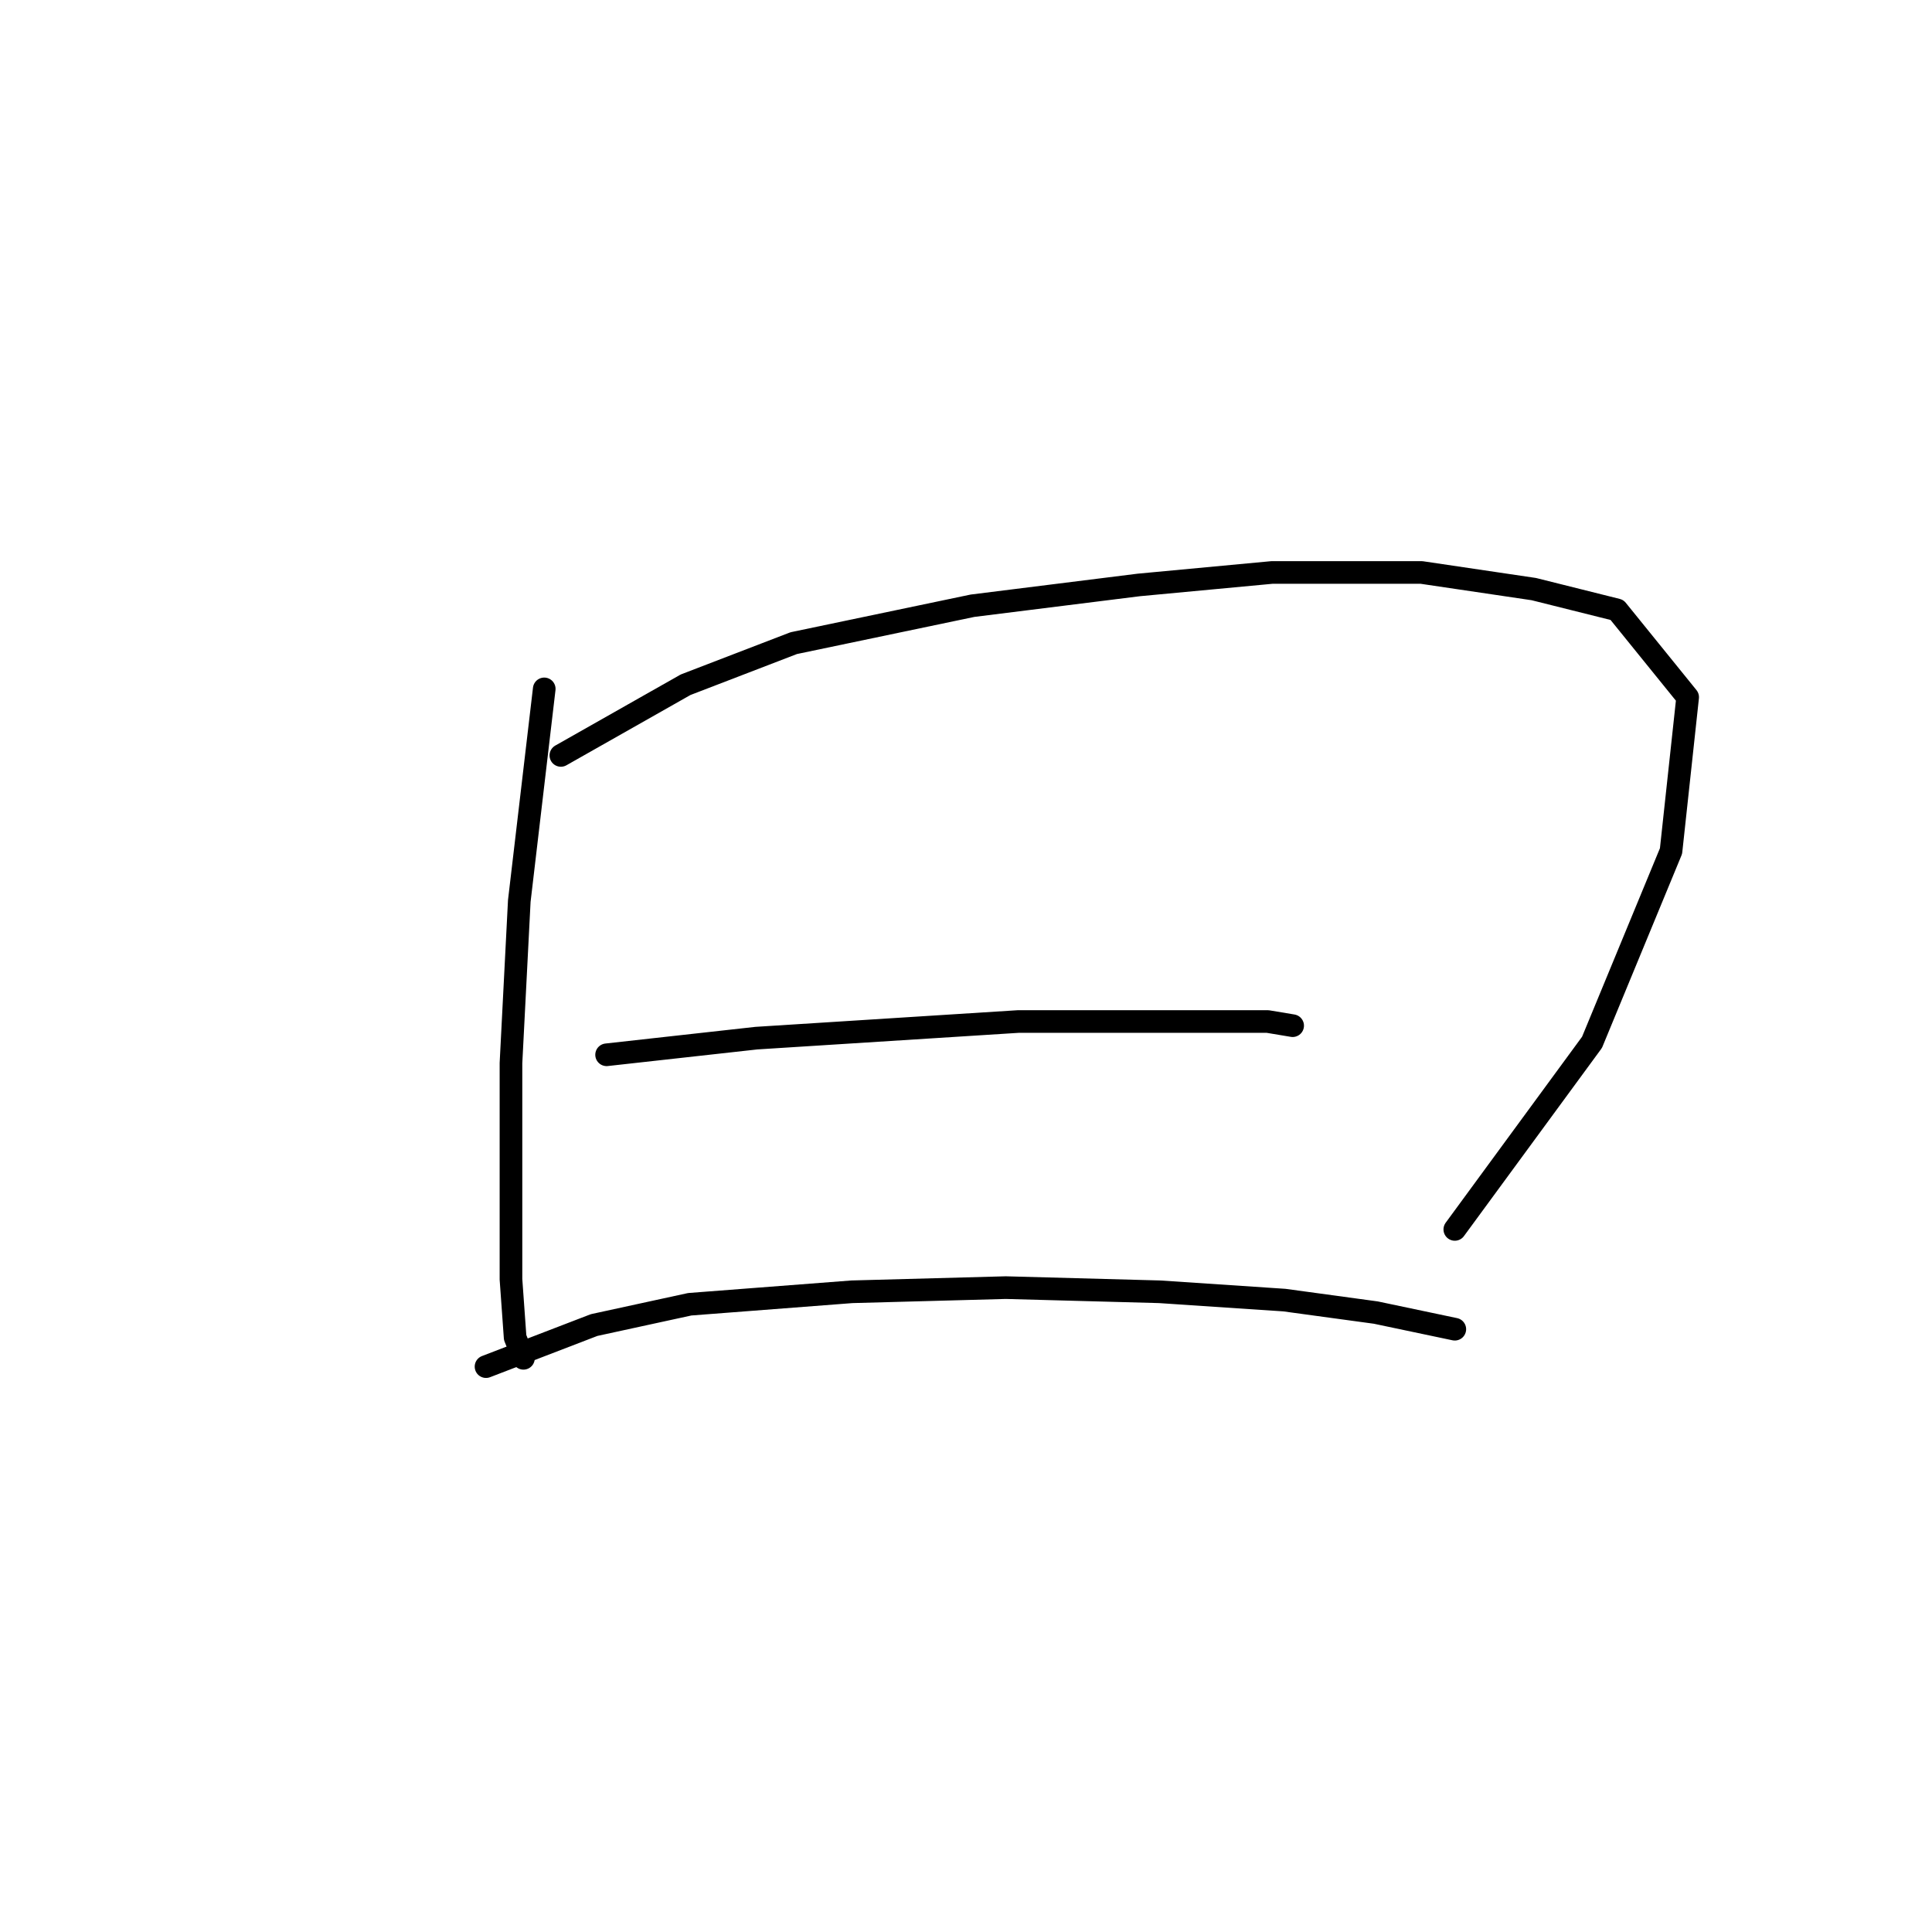 <?xml version="1.0" standalone="no"?>
    <svg width="256" height="256" xmlns="http://www.w3.org/2000/svg" version="1.1">
    <polyline stroke="black" stroke-width="3" stroke-linecap="round" fill="transparent" stroke-linejoin="round" points="72.114 91.282 68.809 119.38 67.707 140.866 67.707 157.395 67.707 169.515 68.258 177.228 69.359 179.983 69.359 179.983 " />
        <polyline stroke="black" stroke-width="3" stroke-linecap="round" fill="transparent" stroke-linejoin="round" points="74.318 100.097 90.846 90.731 105.171 85.221 128.861 80.263 150.899 77.508 168.529 75.856 188.362 75.856 203.238 78.059 214.257 80.814 223.623 92.384 221.419 112.768 210.951 138.112 192.77 162.904 192.77 162.904 " />
        <polyline stroke="black" stroke-width="3" stroke-linecap="round" fill="transparent" stroke-linejoin="round" points="80.378 139.764 100.212 137.561 134.921 135.357 150.348 135.357 161.366 135.357 167.978 135.357 171.283 135.908 171.283 135.908 " />
        <polyline stroke="black" stroke-width="3" stroke-linecap="round" fill="transparent" stroke-linejoin="round" points="64.401 181.085 78.725 175.576 91.397 172.821 112.884 171.168 133.268 170.617 153.653 171.168 170.181 172.27 182.302 173.923 192.77 176.127 192.77 176.127 " />
        </svg>